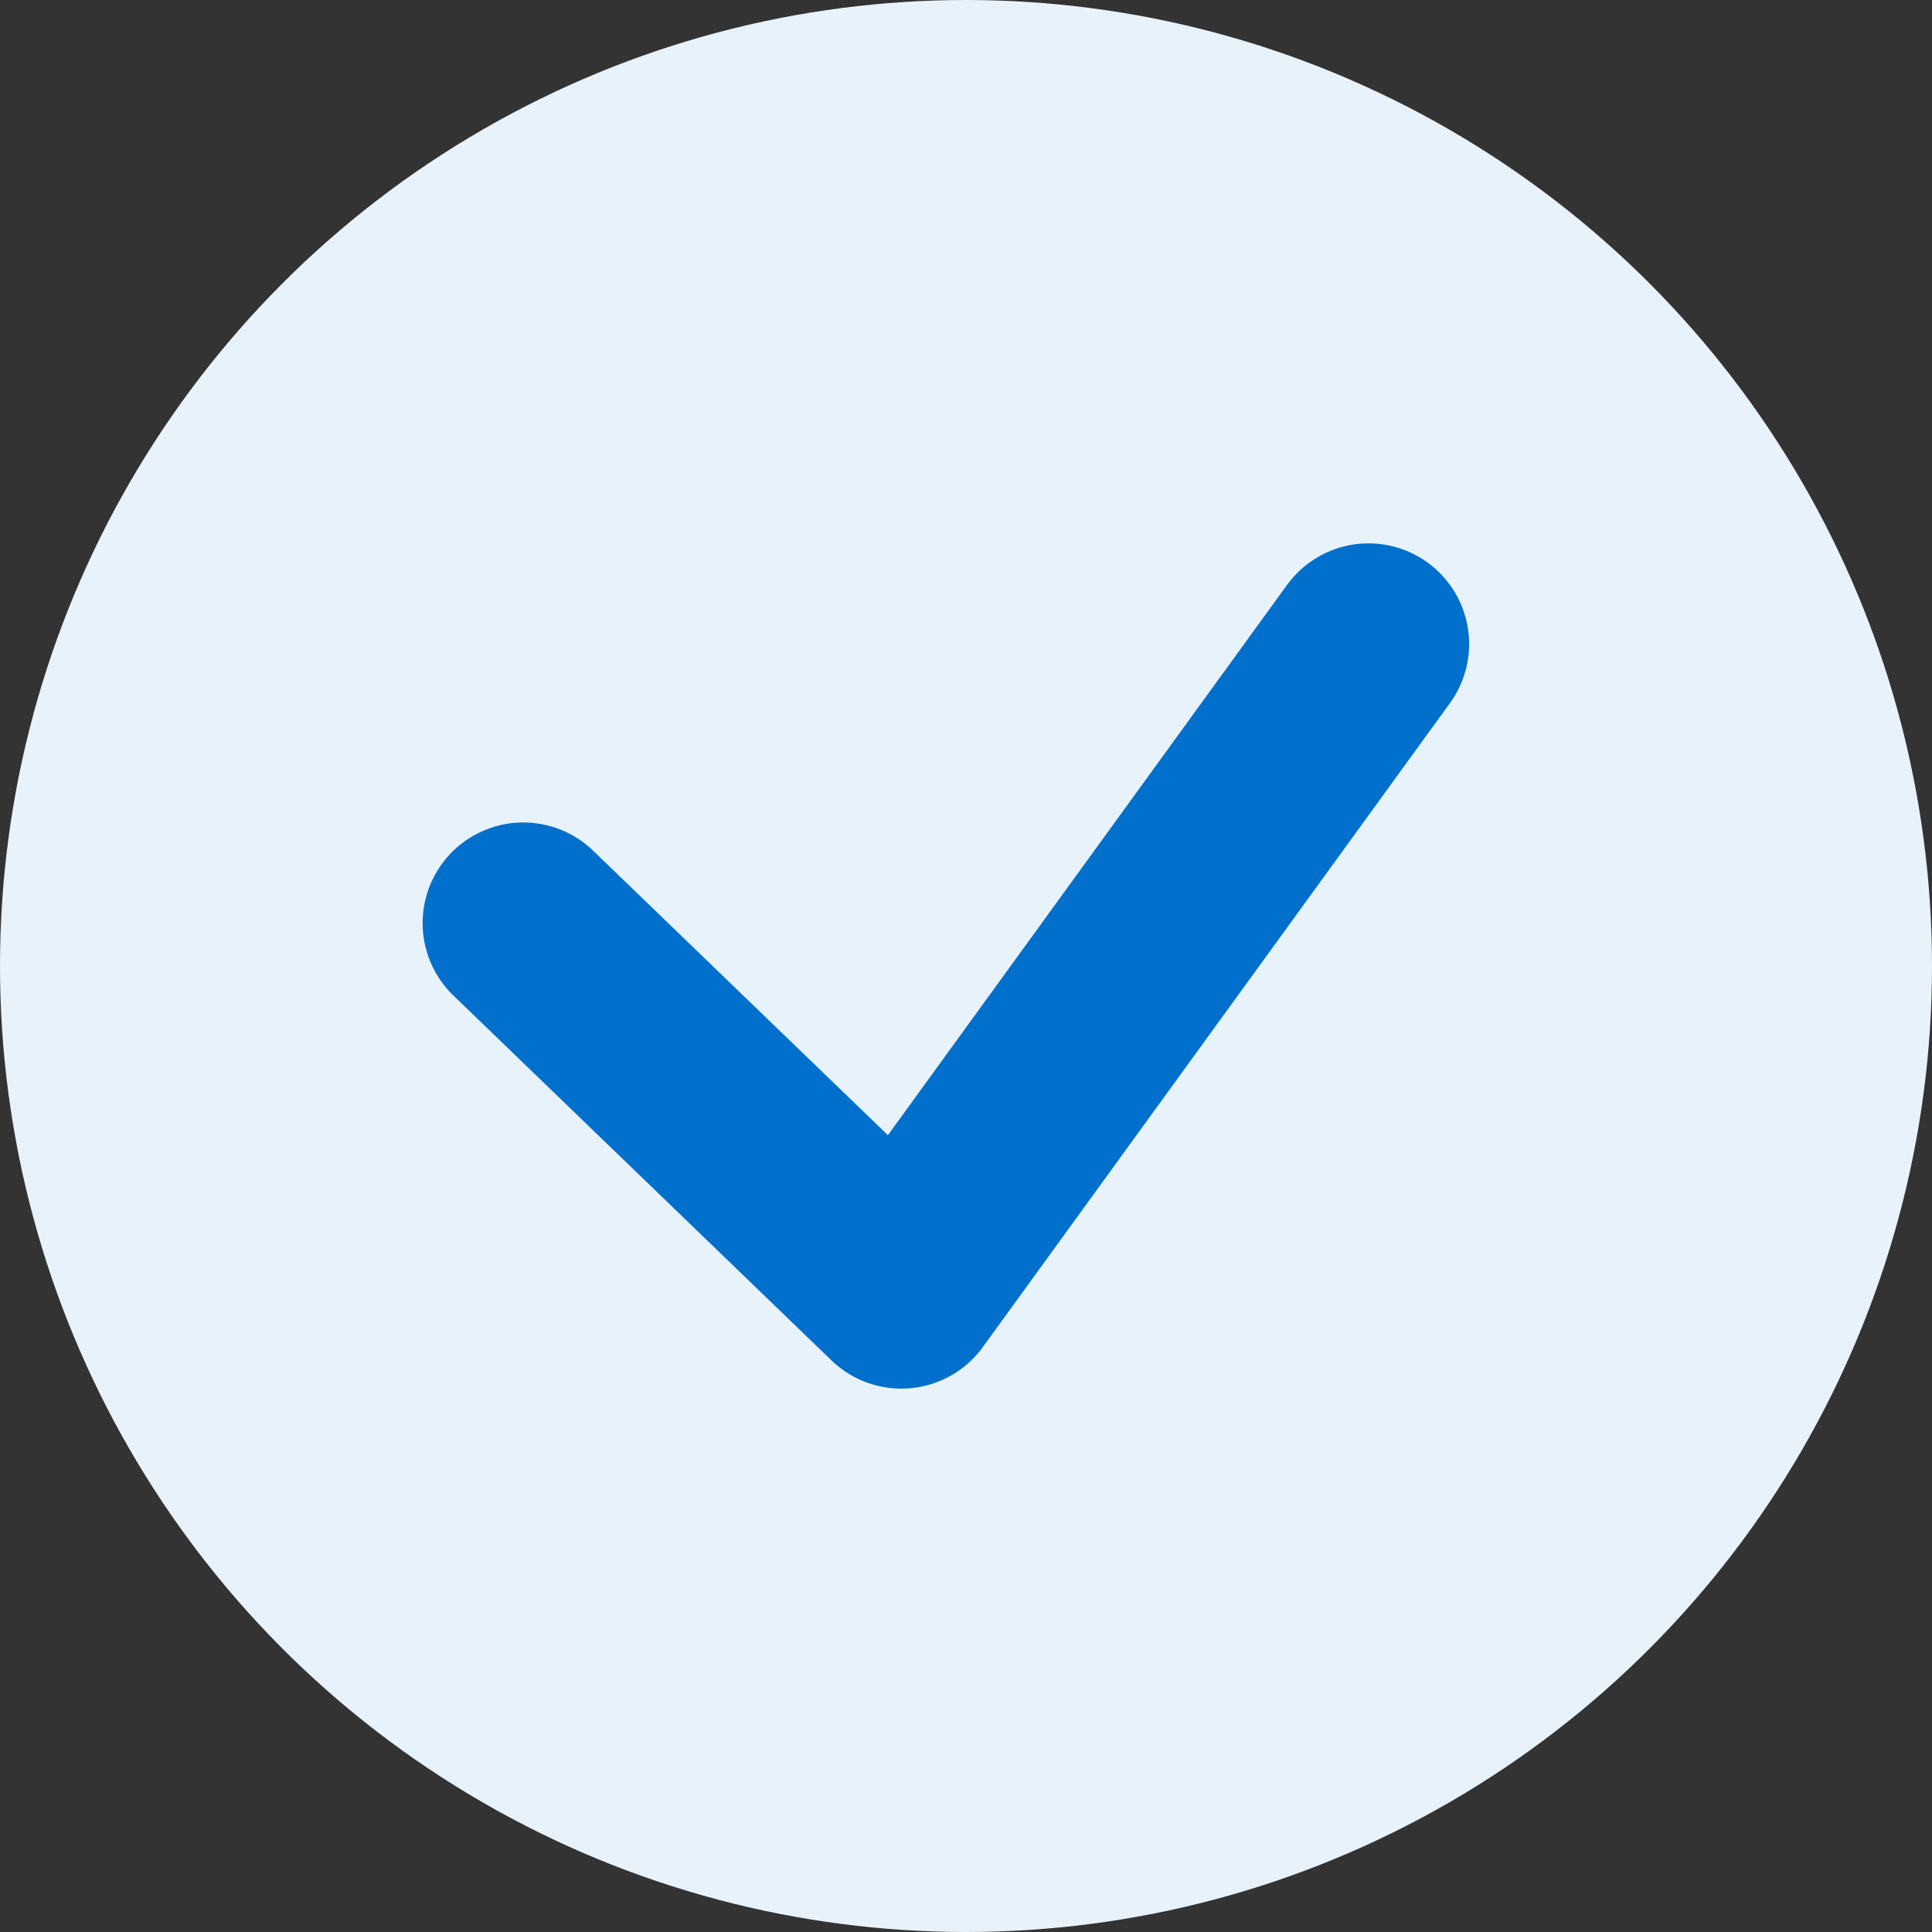 <svg width="24" height="24" fill="none" xmlns="http://www.w3.org/2000/svg"><rect width="100%" height="100%" fill="#333333" stroke="none"/><circle cx="12" cy="12" r="10.75" fill="#E8F2FA" stroke="#E8F2FA" stroke-width="2.5"/><path d="M6.5 11.467 11.197 16 17 8" stroke="#0070CC" stroke-width="2.5" stroke-linecap="round" stroke-linejoin="round"/></svg>